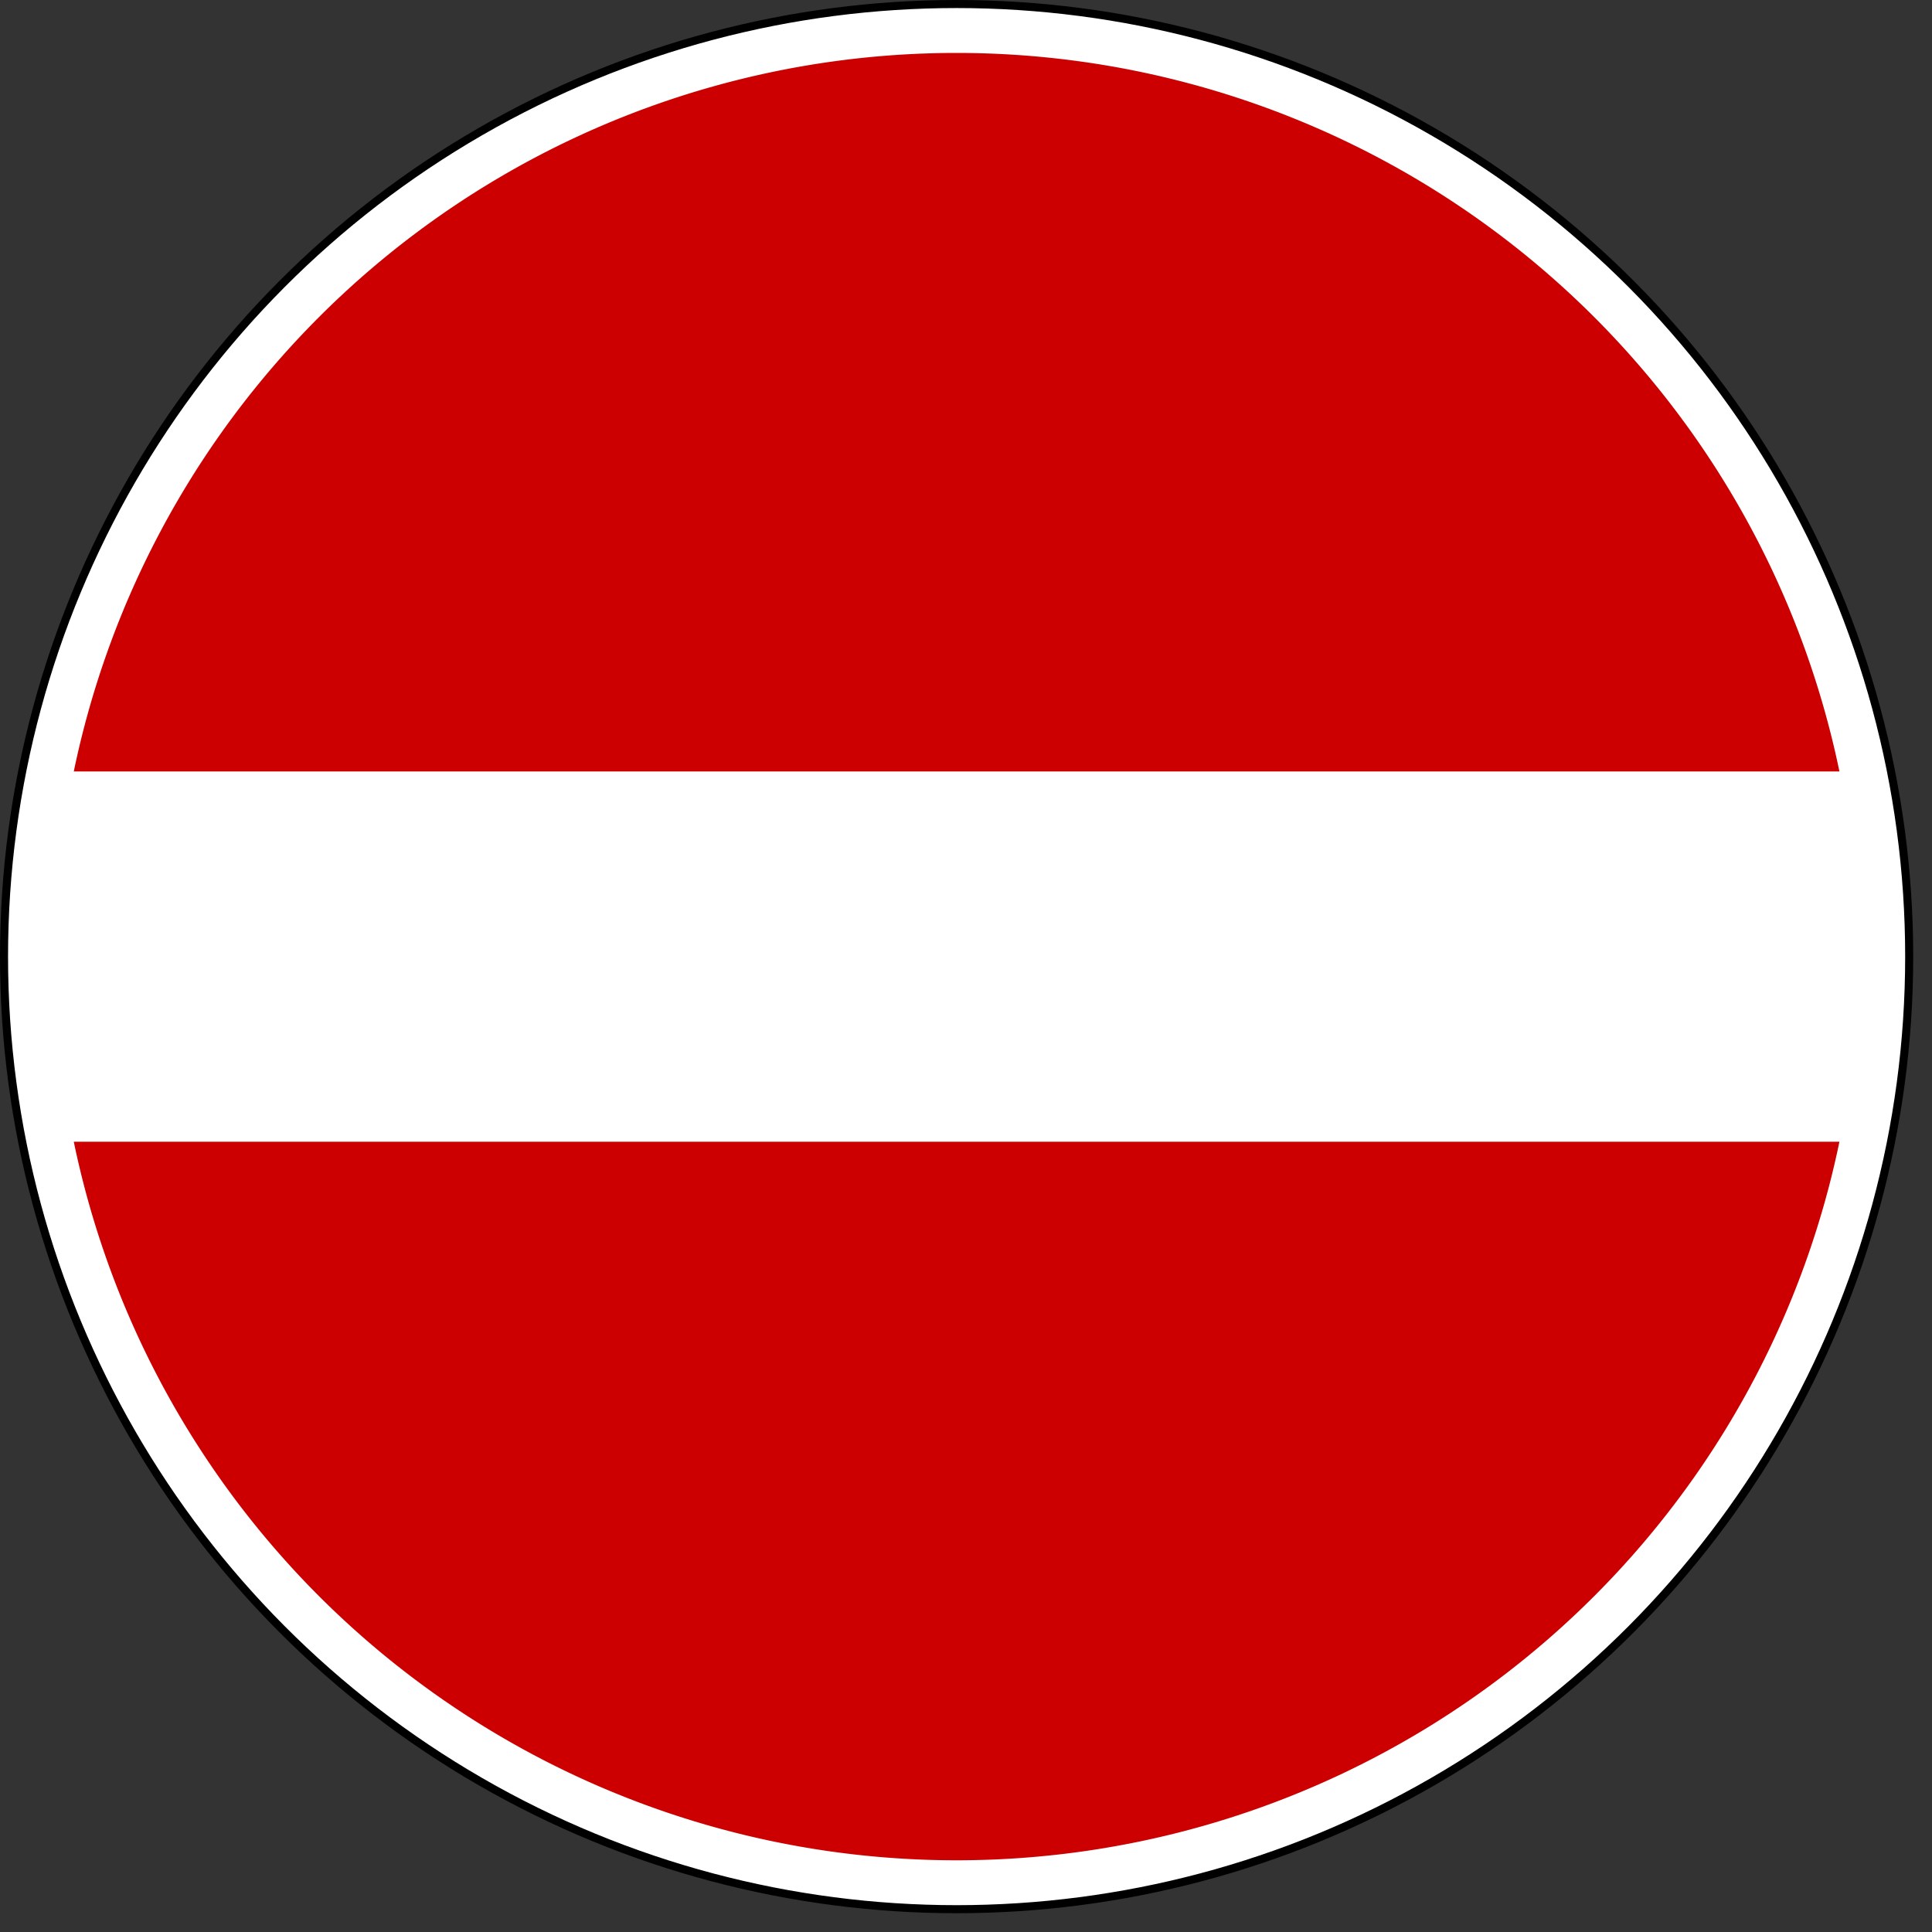 <?xml version="1.0" encoding="UTF-8" standalone="no"?>
<!-- Created with Inkscape (http://www.inkscape.org/) -->

<svg
   xmlns:dc="http://purl.org/dc/elements/1.1/"
   xmlns:cc="http://creativecommons.org/ns#"
   xmlns:rdf="http://www.w3.org/1999/02/22-rdf-syntax-ns#"
   xmlns:svg="http://www.w3.org/2000/svg"
   xmlns="http://www.w3.org/2000/svg"
   xmlns:sodipodi="http://sodipodi.sourceforge.net/DTD/sodipodi-0.dtd"
   xmlns:inkscape="http://www.inkscape.org/namespaces/inkscape"
   width="72.0"
   height="72.0"
   id="svg7057"
   version="1.1"
   inkscape:version="0.47 r22583"
   sodipodi:docname="A.1a Gesperrte Wasserflächen.svg">
  <rect width="100%" height="100%" fill="#333333" stroke="none"/>
  <defs
     id="defs7059">
  </defs>
  <g
     id="layer1"
     transform="translate(0.15,0.15)">
    <circle cx="35.5" cy="35.5" r="35.5"
            id="kreis"
            style="fill:#fff; stroke: #000000; stroke-width: 0.3; fill-opacity:1.0;"
     />
    <path style="fill:#cc0000; stroke: none; stroke-width: 0; fill-opacity:1.0;"
          id="oben"
          d="M 2.6,28.6 L 68.4,28.6 A 33.6 33.6 1 0 0 2.6 28.6"
     />
    <path style="fill:#cc0000; stroke: none; stroke-width: 0; fill-opacity:1.0;"
          id="unten"
          d="M 2.6,42.4 L 68.4,42.4 A 33.6 33.6 1 0 1 2.6 42.4"
     />
  </g>
</svg>
